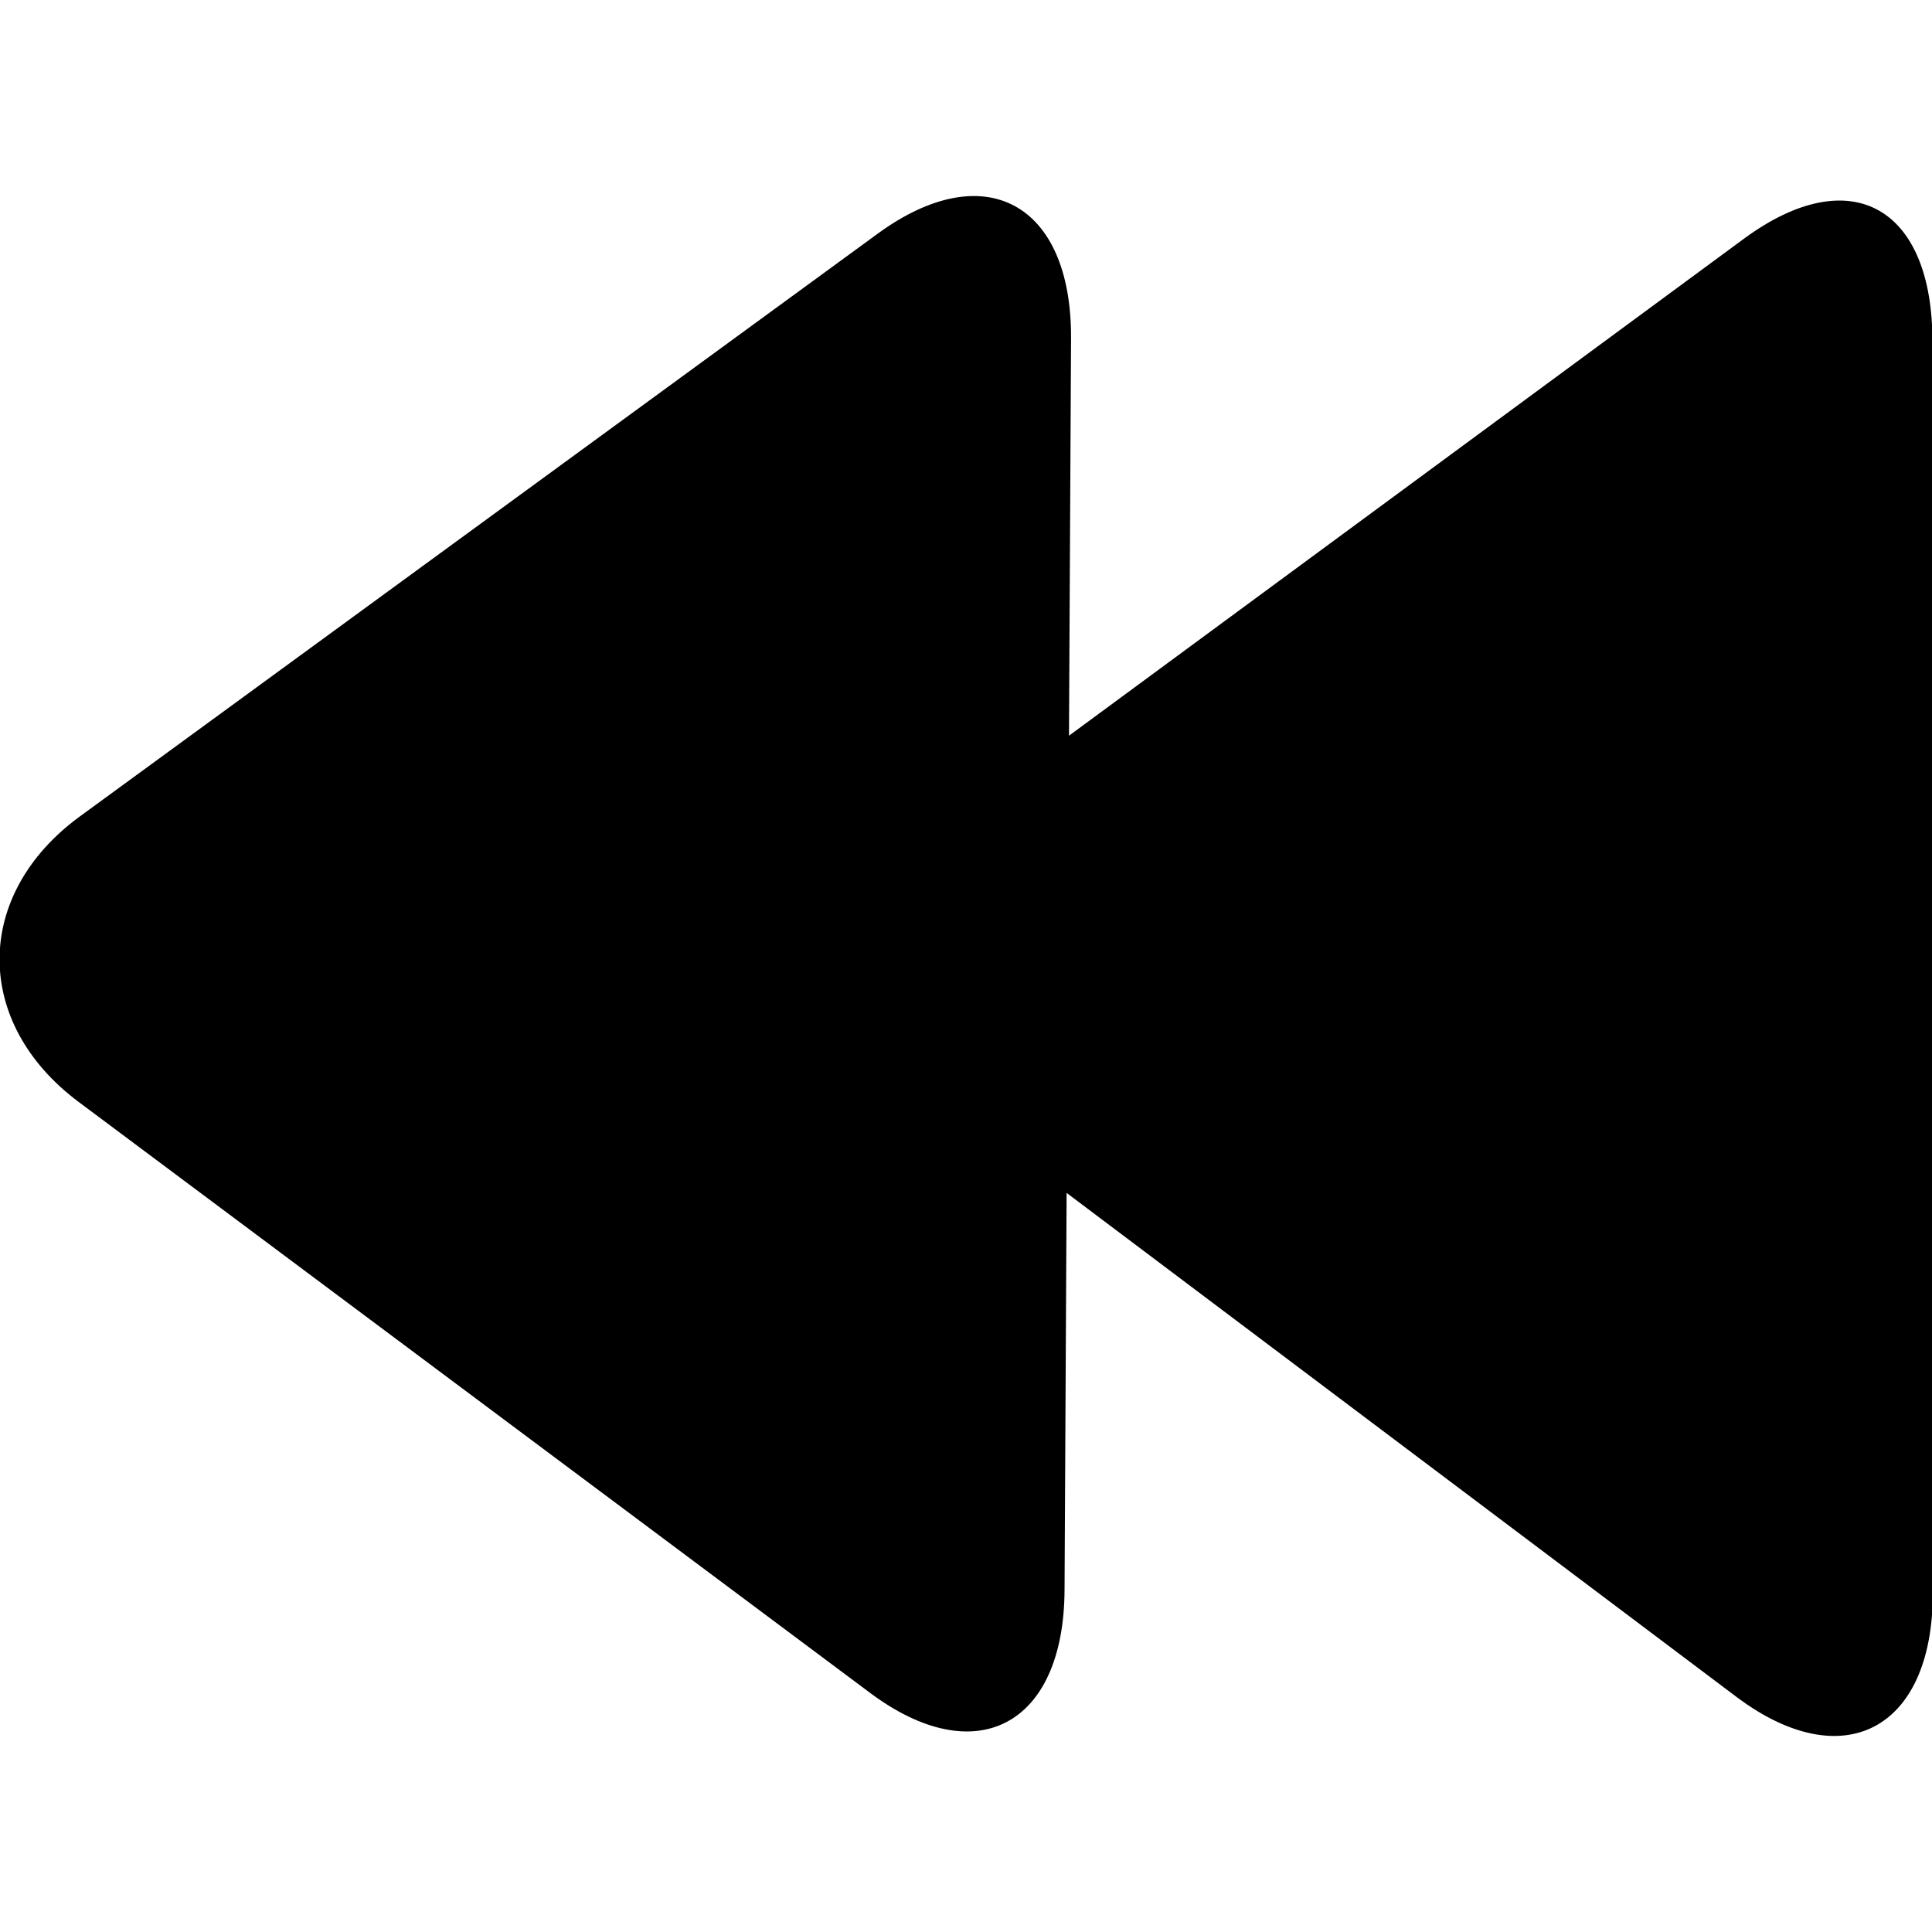 <svg  viewBox="0 0 280 280"  xmlns="http://www.w3.org/2000/svg" version="1.1" fill="#000000">
    <g>
        <path transform="rotate(0.298, 140.264, 139.672)" id="svg_1" d="m280.593,230.368c0,19.647 -12.899,26.42 -28.293,15.042l-97.546,-72.6l0,57.563c0,19.647 -12.719,26.415 -28.114,15.037l-115.145,-85.046c-15.394,-11.376 -15.425,-29.993 -0.033,-41.371l115.193,-85.06c15.396,-11.376 28.098,-4.61 28.098,15.037l0,57.576l97.546,-72.611c15.394,-11.377 27.293,-4.611 27.293,15.036l1,181.397z"/>
    </g>
</svg>